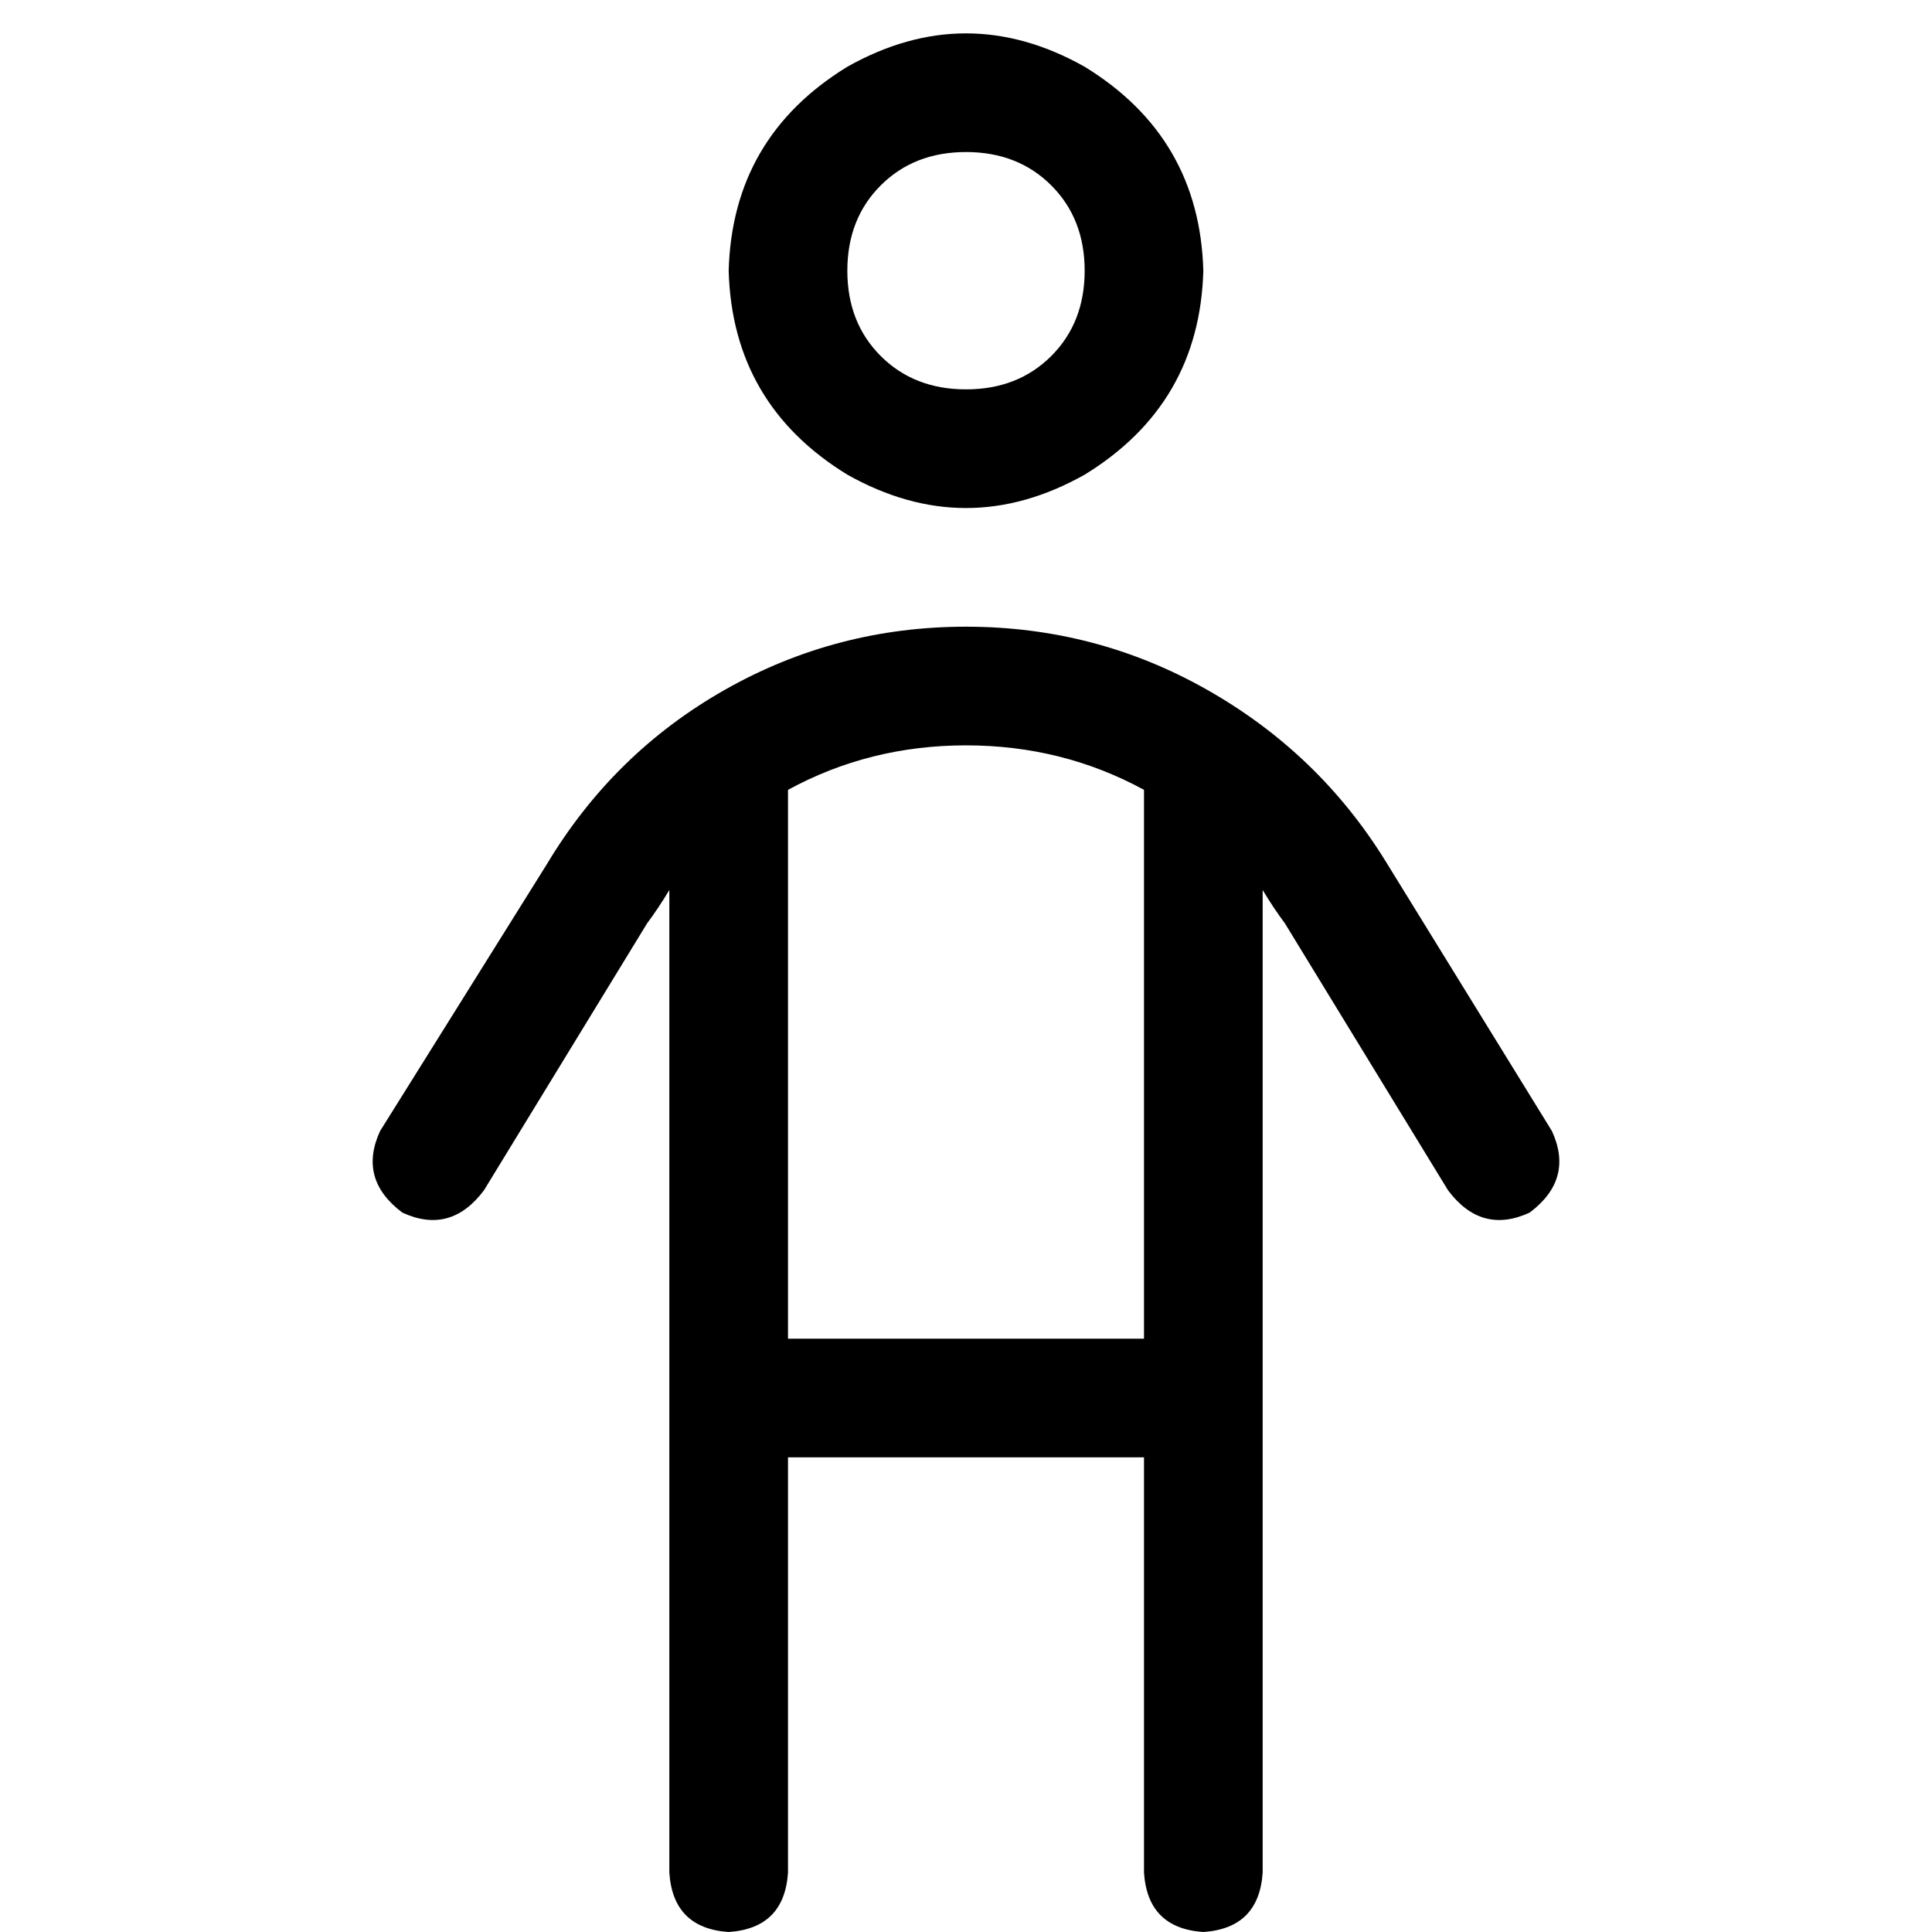 <svg xmlns="http://www.w3.org/2000/svg" viewBox="0 0 512 512">
  <path d="M 224.553 71.739 Q 224.553 57.981 233.397 49.136 L 233.397 49.136 L 233.397 49.136 Q 242.242 40.292 256 40.292 Q 269.758 40.292 278.603 49.136 Q 287.447 57.981 287.447 71.739 Q 287.447 85.497 278.603 94.342 Q 269.758 103.186 256 103.186 Q 242.242 103.186 233.397 94.342 Q 224.553 85.497 224.553 71.739 L 224.553 71.739 Z M 318.894 71.739 Q 317.912 36.361 287.447 17.689 Q 256 0 224.553 17.689 Q 194.088 36.361 193.106 71.739 Q 194.088 107.117 224.553 125.789 Q 256 143.478 287.447 125.789 Q 317.912 107.117 318.894 71.739 L 318.894 71.739 Z M 171.486 244.699 Q 174.434 240.768 177.382 235.854 L 177.382 496.276 L 177.382 496.276 Q 178.365 511.017 193.106 512 Q 207.846 511.017 208.829 496.276 L 208.829 386.211 L 208.829 386.211 L 303.171 386.211 L 303.171 386.211 L 303.171 496.276 L 303.171 496.276 Q 304.154 511.017 318.894 512 Q 333.635 511.017 334.618 496.276 L 334.618 235.854 L 334.618 235.854 Q 337.566 240.768 340.514 244.699 L 383.754 315.455 L 383.754 315.455 Q 392.599 327.248 405.374 321.351 Q 417.167 312.507 411.271 299.731 L 367.048 227.992 L 367.048 227.992 Q 349.359 199.493 319.877 182.787 Q 290.395 166.081 256 166.081 Q 221.605 166.081 192.123 182.787 Q 162.641 199.493 144.952 228.975 L 100.729 299.731 L 100.729 299.731 Q 94.833 312.507 106.626 321.351 Q 119.401 327.248 128.246 315.455 L 171.486 244.699 L 171.486 244.699 Z M 303.171 354.764 L 208.829 354.764 L 303.171 354.764 L 208.829 354.764 L 208.829 209.321 L 208.829 209.321 Q 230.449 197.528 256 197.528 Q 281.551 197.528 303.171 209.321 L 303.171 354.764 L 303.171 354.764 Z" />
</svg>